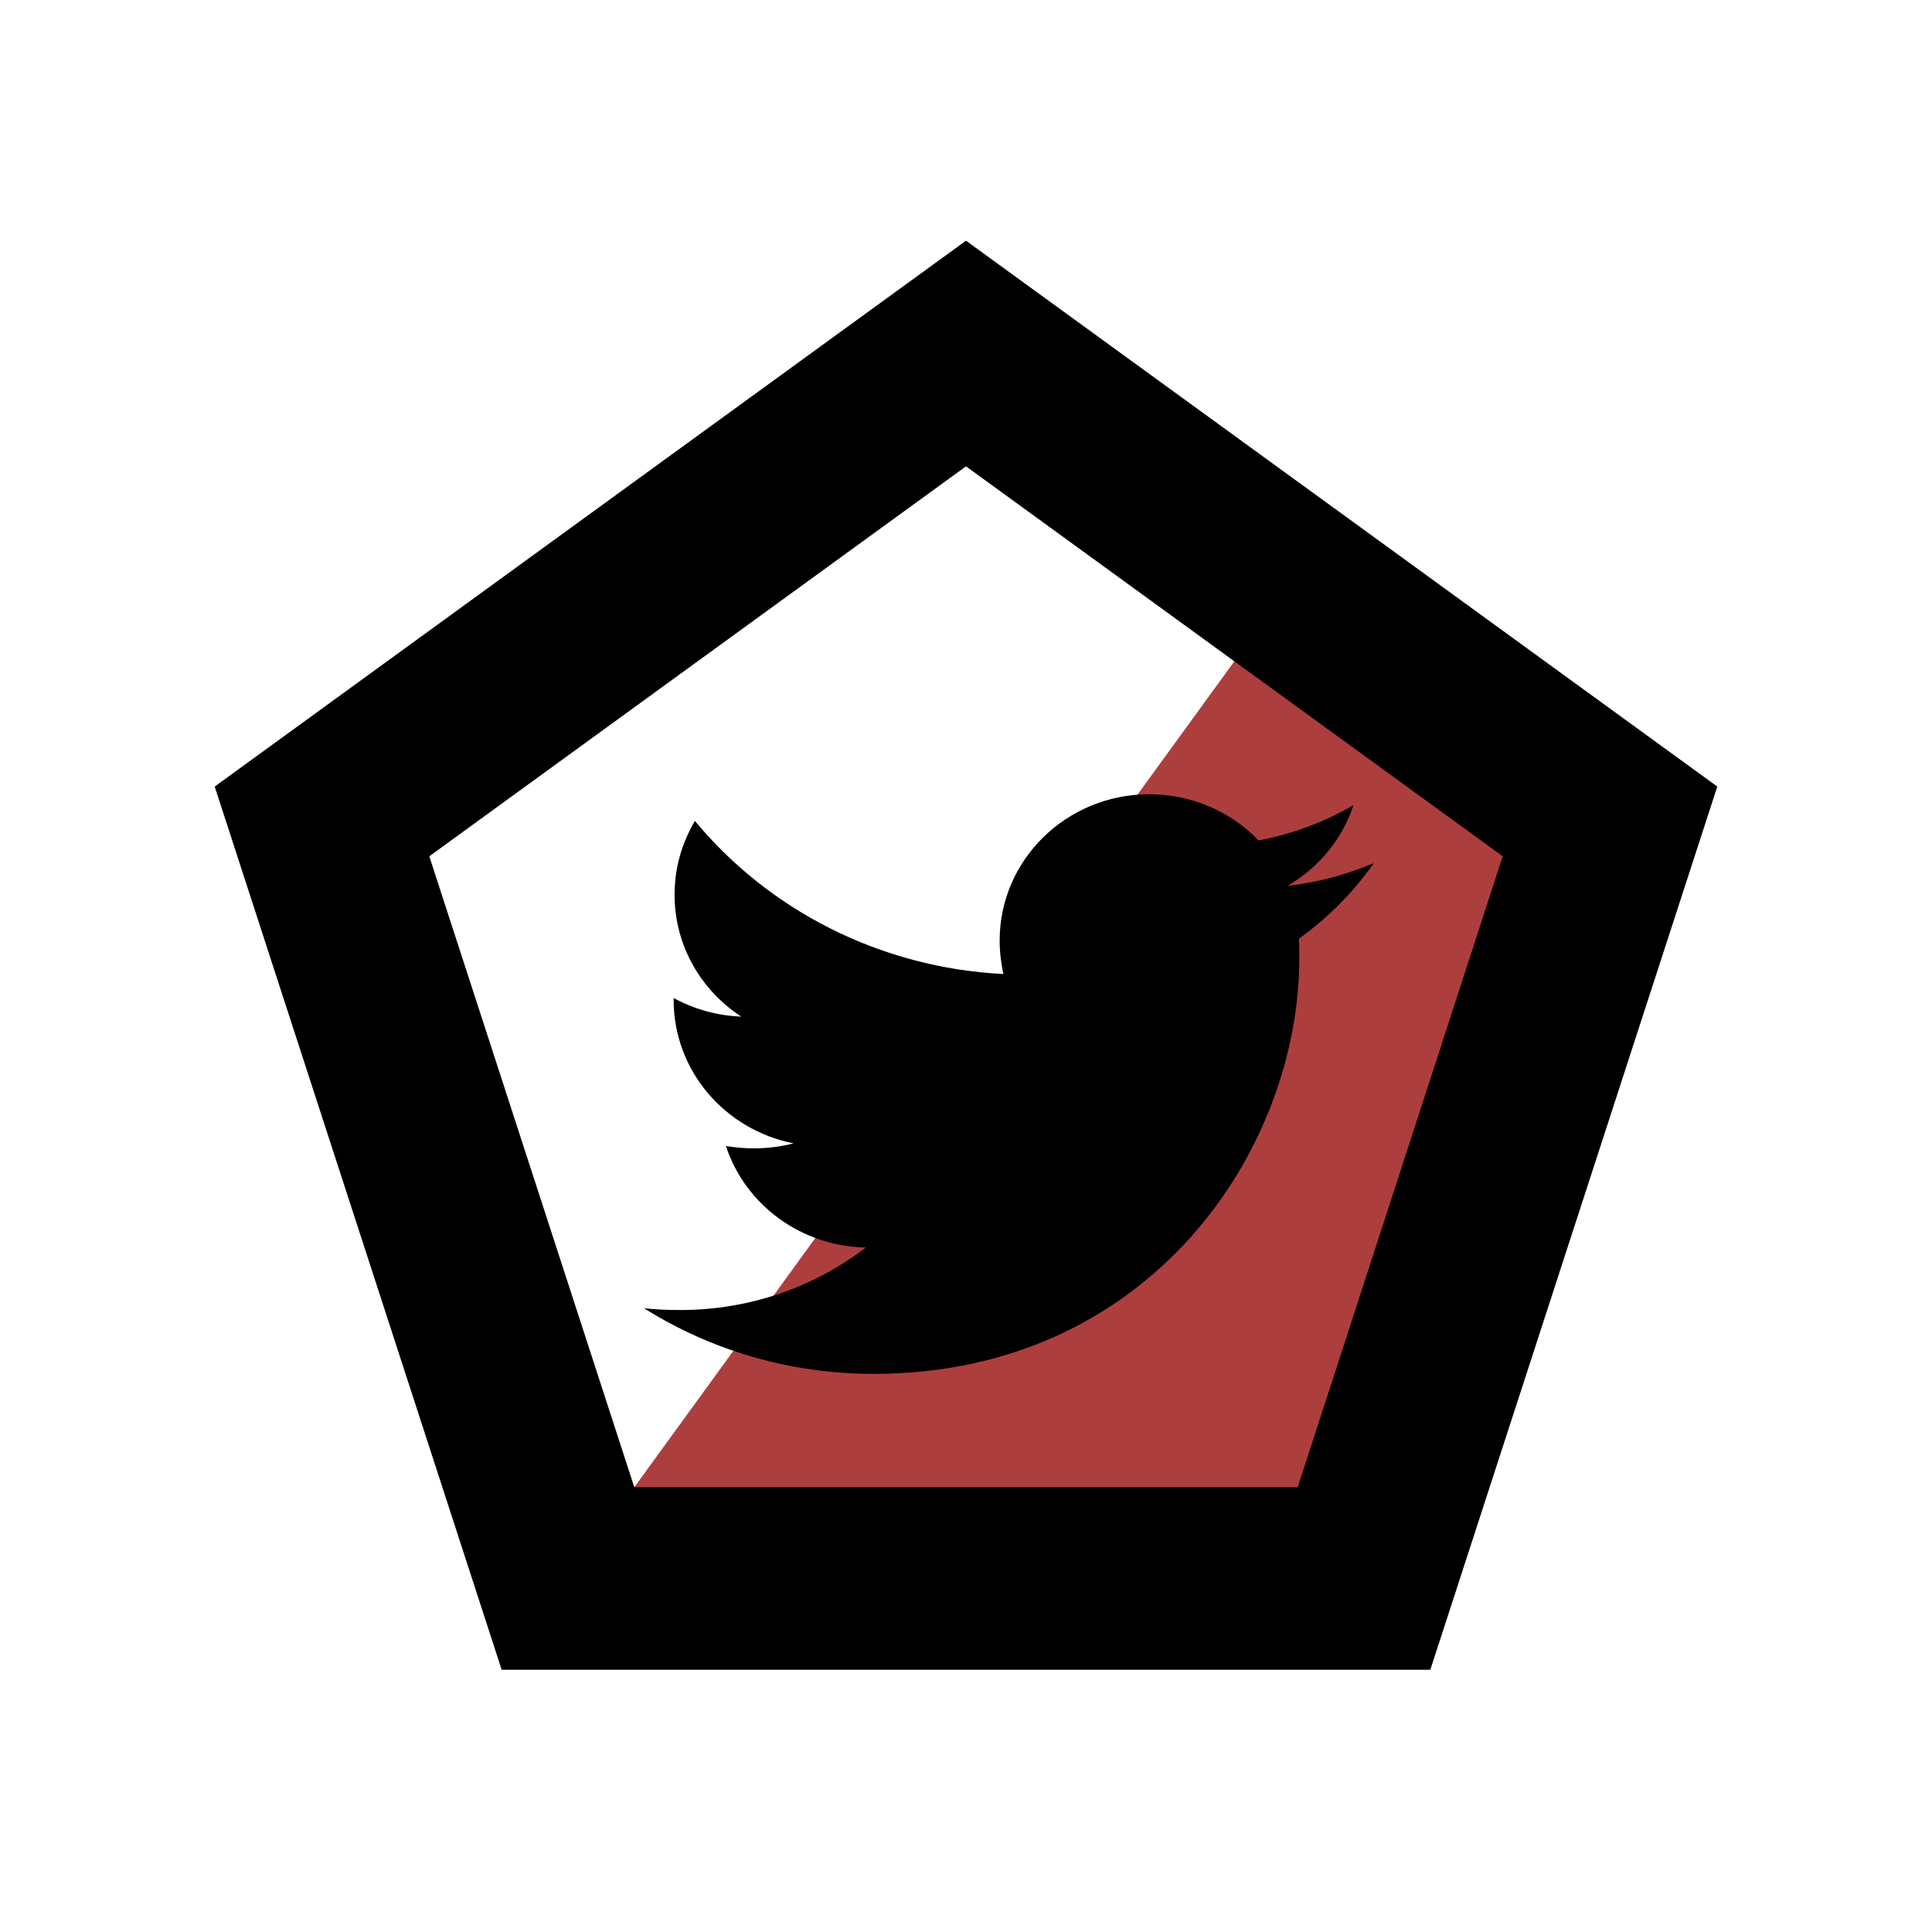 <svg width="90px" height="90px" viewBox="0 0 90 90" version="1.1" xmlns="http://www.w3.org/2000/svg" xmlns:xlink="http://www.w3.org/1999/xlink">
    <g id="Page-1" stroke="none" stroke-width="1" fill="none" fill-rule="evenodd">
        <g id="icon_pentagram-copy">
            <g id="Group" transform="translate(15, 16)">
                <polygon id="Shape" fill="#AD3E3E" fill-rule="nonzero" points="11.459 57.532 48.541 57.532 60 22.265 45 11.366"></polygon>
                <polygon id="Shape" stroke="#000000" stroke-width="8.504" points="11.459 57.532 5.729 39.898 0 22.265 15 11.366 30 0.468 45 11.366 60 22.265 54.271 39.898 48.541 57.532 30 57.532"></polygon>
            </g>
        </g>
        <g id="twitter-brands" transform="translate(30, 37)" fill="#000000" fill-rule="nonzero">
            <path d="M30.505,6.729 C30.527,7.024 30.527,7.32 30.527,7.615 C30.527,16.622 23.515,27 10.701,27 C6.753,27 3.085,25.882 0,23.941 C0.561,24.005 1.1,24.026 1.683,24.026 C4.94,24.026 7.939,22.95 10.334,21.115 C7.27,21.052 4.703,19.09 3.819,16.39 C4.25,16.453 4.681,16.495 5.135,16.495 C5.76,16.495 6.386,16.411 6.968,16.263 C3.775,15.63 1.381,12.888 1.381,9.577 L1.381,9.492 C2.308,9.998 3.387,10.315 4.53,10.357 C2.653,9.134 1.424,7.045 1.424,4.683 C1.424,3.417 1.769,2.257 2.373,1.244 C5.803,5.379 10.959,8.079 16.741,8.374 C16.633,7.868 16.568,7.341 16.568,6.813 C16.568,3.059 19.675,0 23.537,0 C25.543,0 27.355,0.823 28.628,2.152 C30.203,1.856 31.713,1.287 33.051,0.506 C32.533,2.088 31.433,3.417 29.987,4.261 C31.39,4.113 32.749,3.734 34,3.206 C33.051,4.556 31.864,5.759 30.505,6.729 Z" id="Shape"></path>
        </g>
    </g>
</svg>